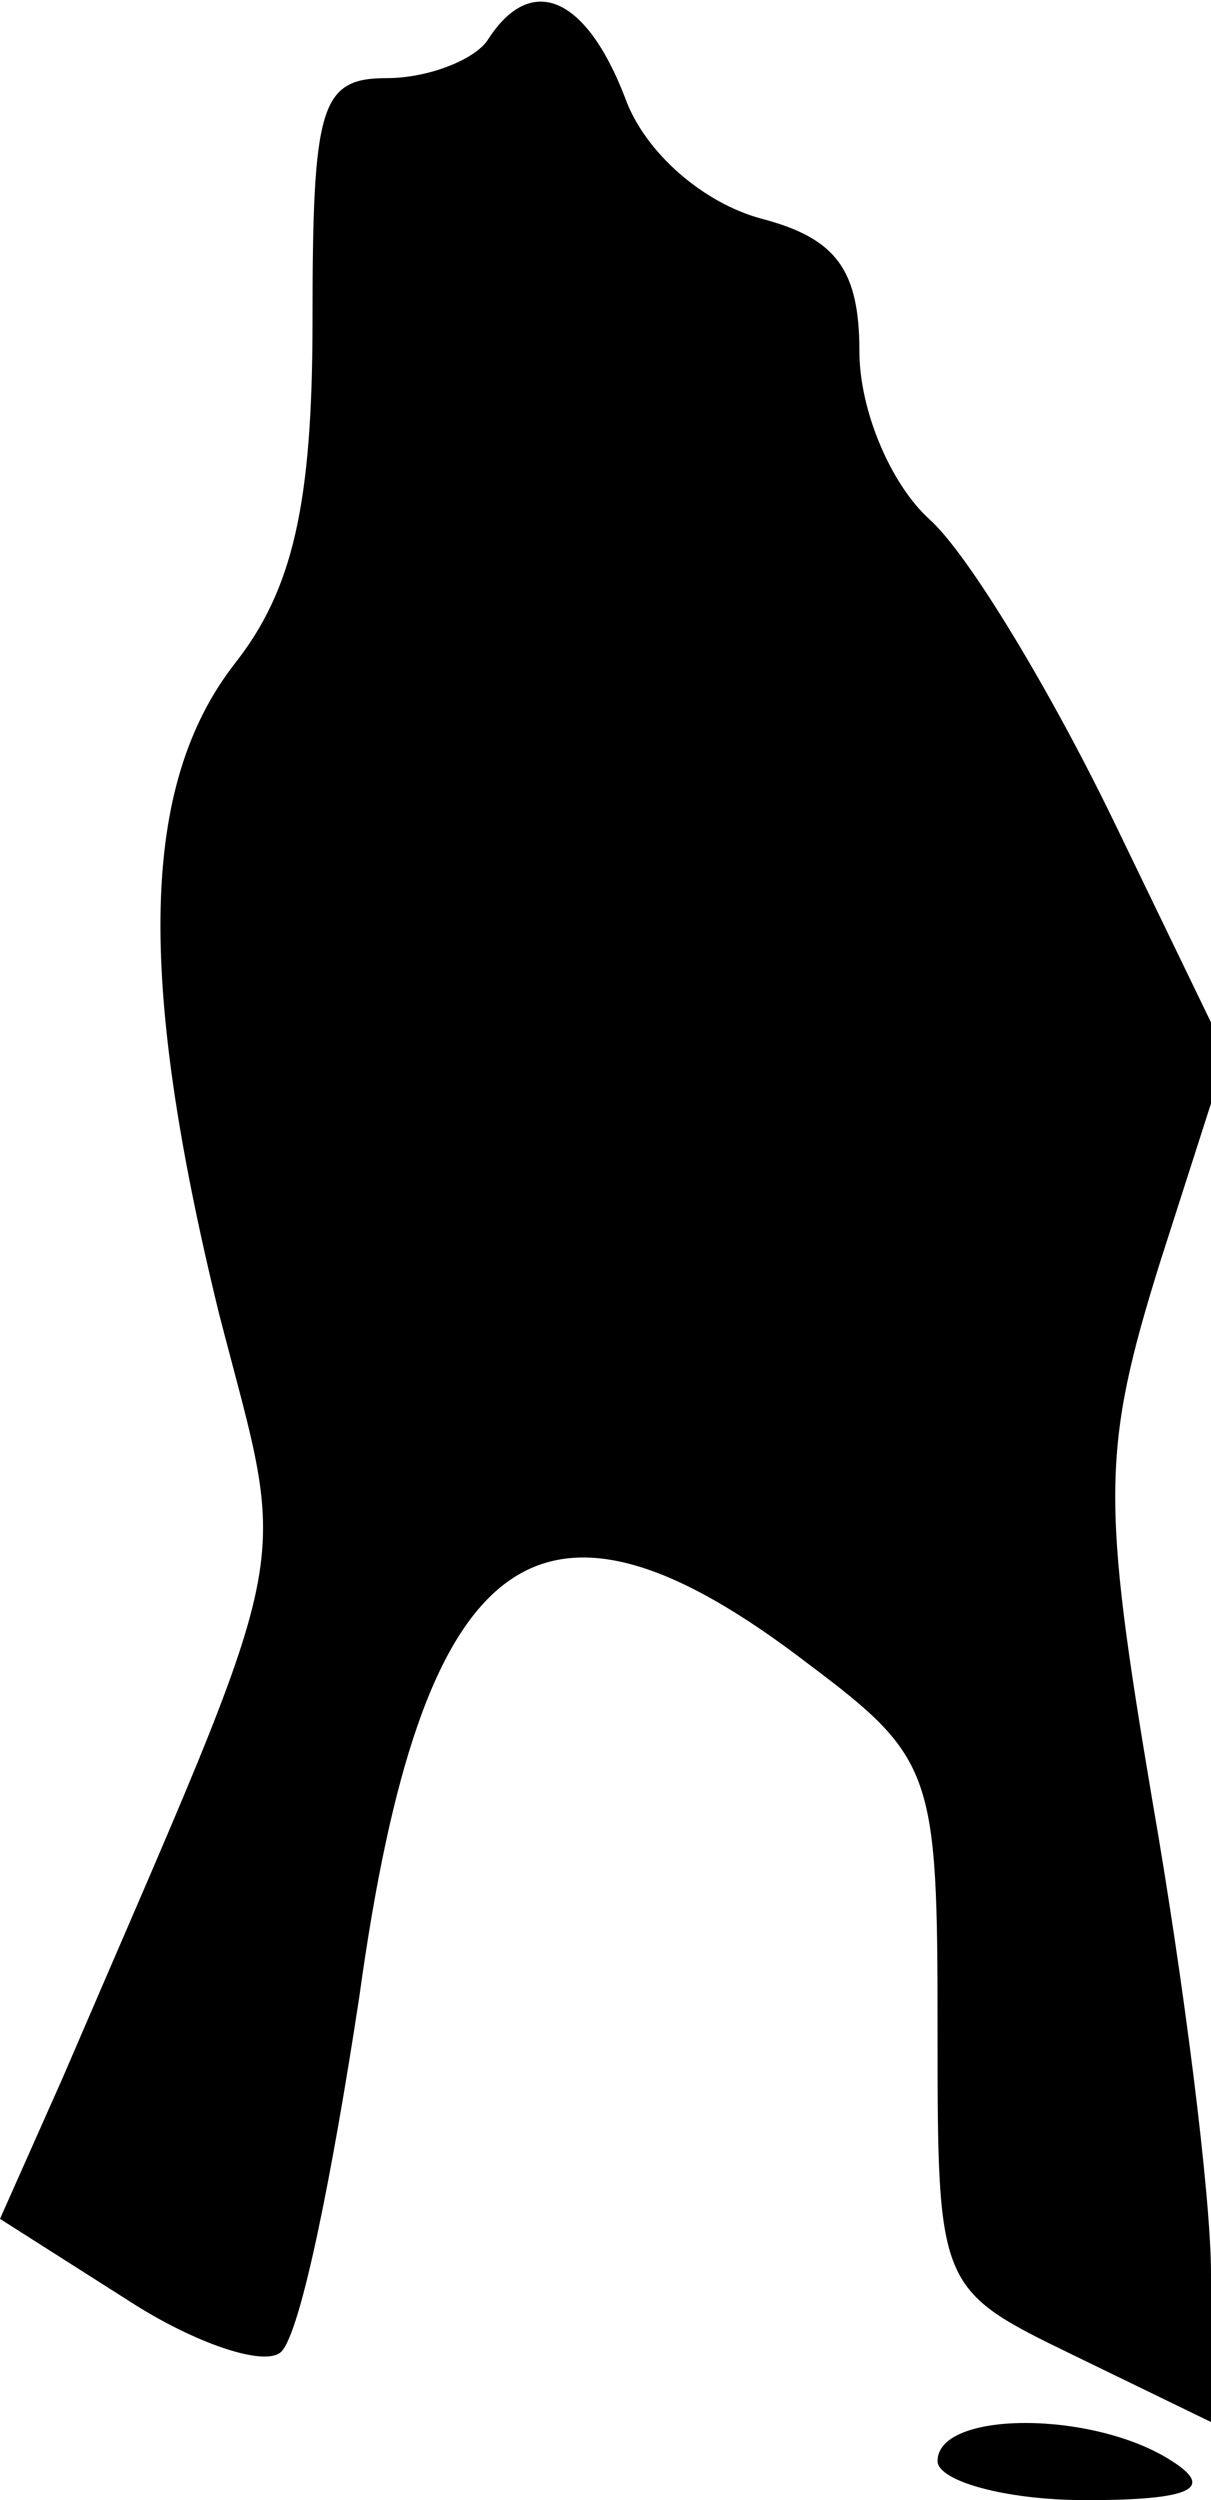 <?xml version="1.0" standalone="no"?>
<!DOCTYPE svg PUBLIC "-//W3C//DTD SVG 20010904//EN"
 "http://www.w3.org/TR/2001/REC-SVG-20010904/DTD/svg10.dtd">
<svg version="1.0" xmlns="http://www.w3.org/2000/svg"
 width="31pt" height="64pt" viewBox="0 0 31 64"
 preserveAspectRatio="xMidYMid meet">
<g transform="translate(0,64) scale(0.1,-0.1)"
fill="#000000" stroke="none">
<path fill="#000000" stroke="none" d="M125 630 c-3 -5 -15 -10 -26 -10 -17 0
-19 -7 -19 -62 0 -47 -5 -69 -20 -88 -24 -31 -25 -80 -4 -166 18 -70 21 -54
-40 -196 l-16 -36 33 -21 c17 -11 35 -17 39 -13 5 5 13 45 20 91 16 116 46
138 115 85 32 -24 33 -28 33 -93 0 -67 0 -67 35 -84 l35 -17 0 38 c0 20 -7 75
-15 121 -13 77 -13 90 2 138 l17 53 -29 60 c-16 33 -37 68 -47 77 -10 9 -18
28 -18 43 0 21 -6 29 -25 34 -15 4 -30 17 -35 31 -10 26 -24 32 -35 15z"/>
<path fill="#000000" stroke="none" d="M240 10 c0 -5 17 -10 38 -10 27 0 33 3
22 10 -20 13 -60 13 -60 0z"/>
</g>
</svg>
